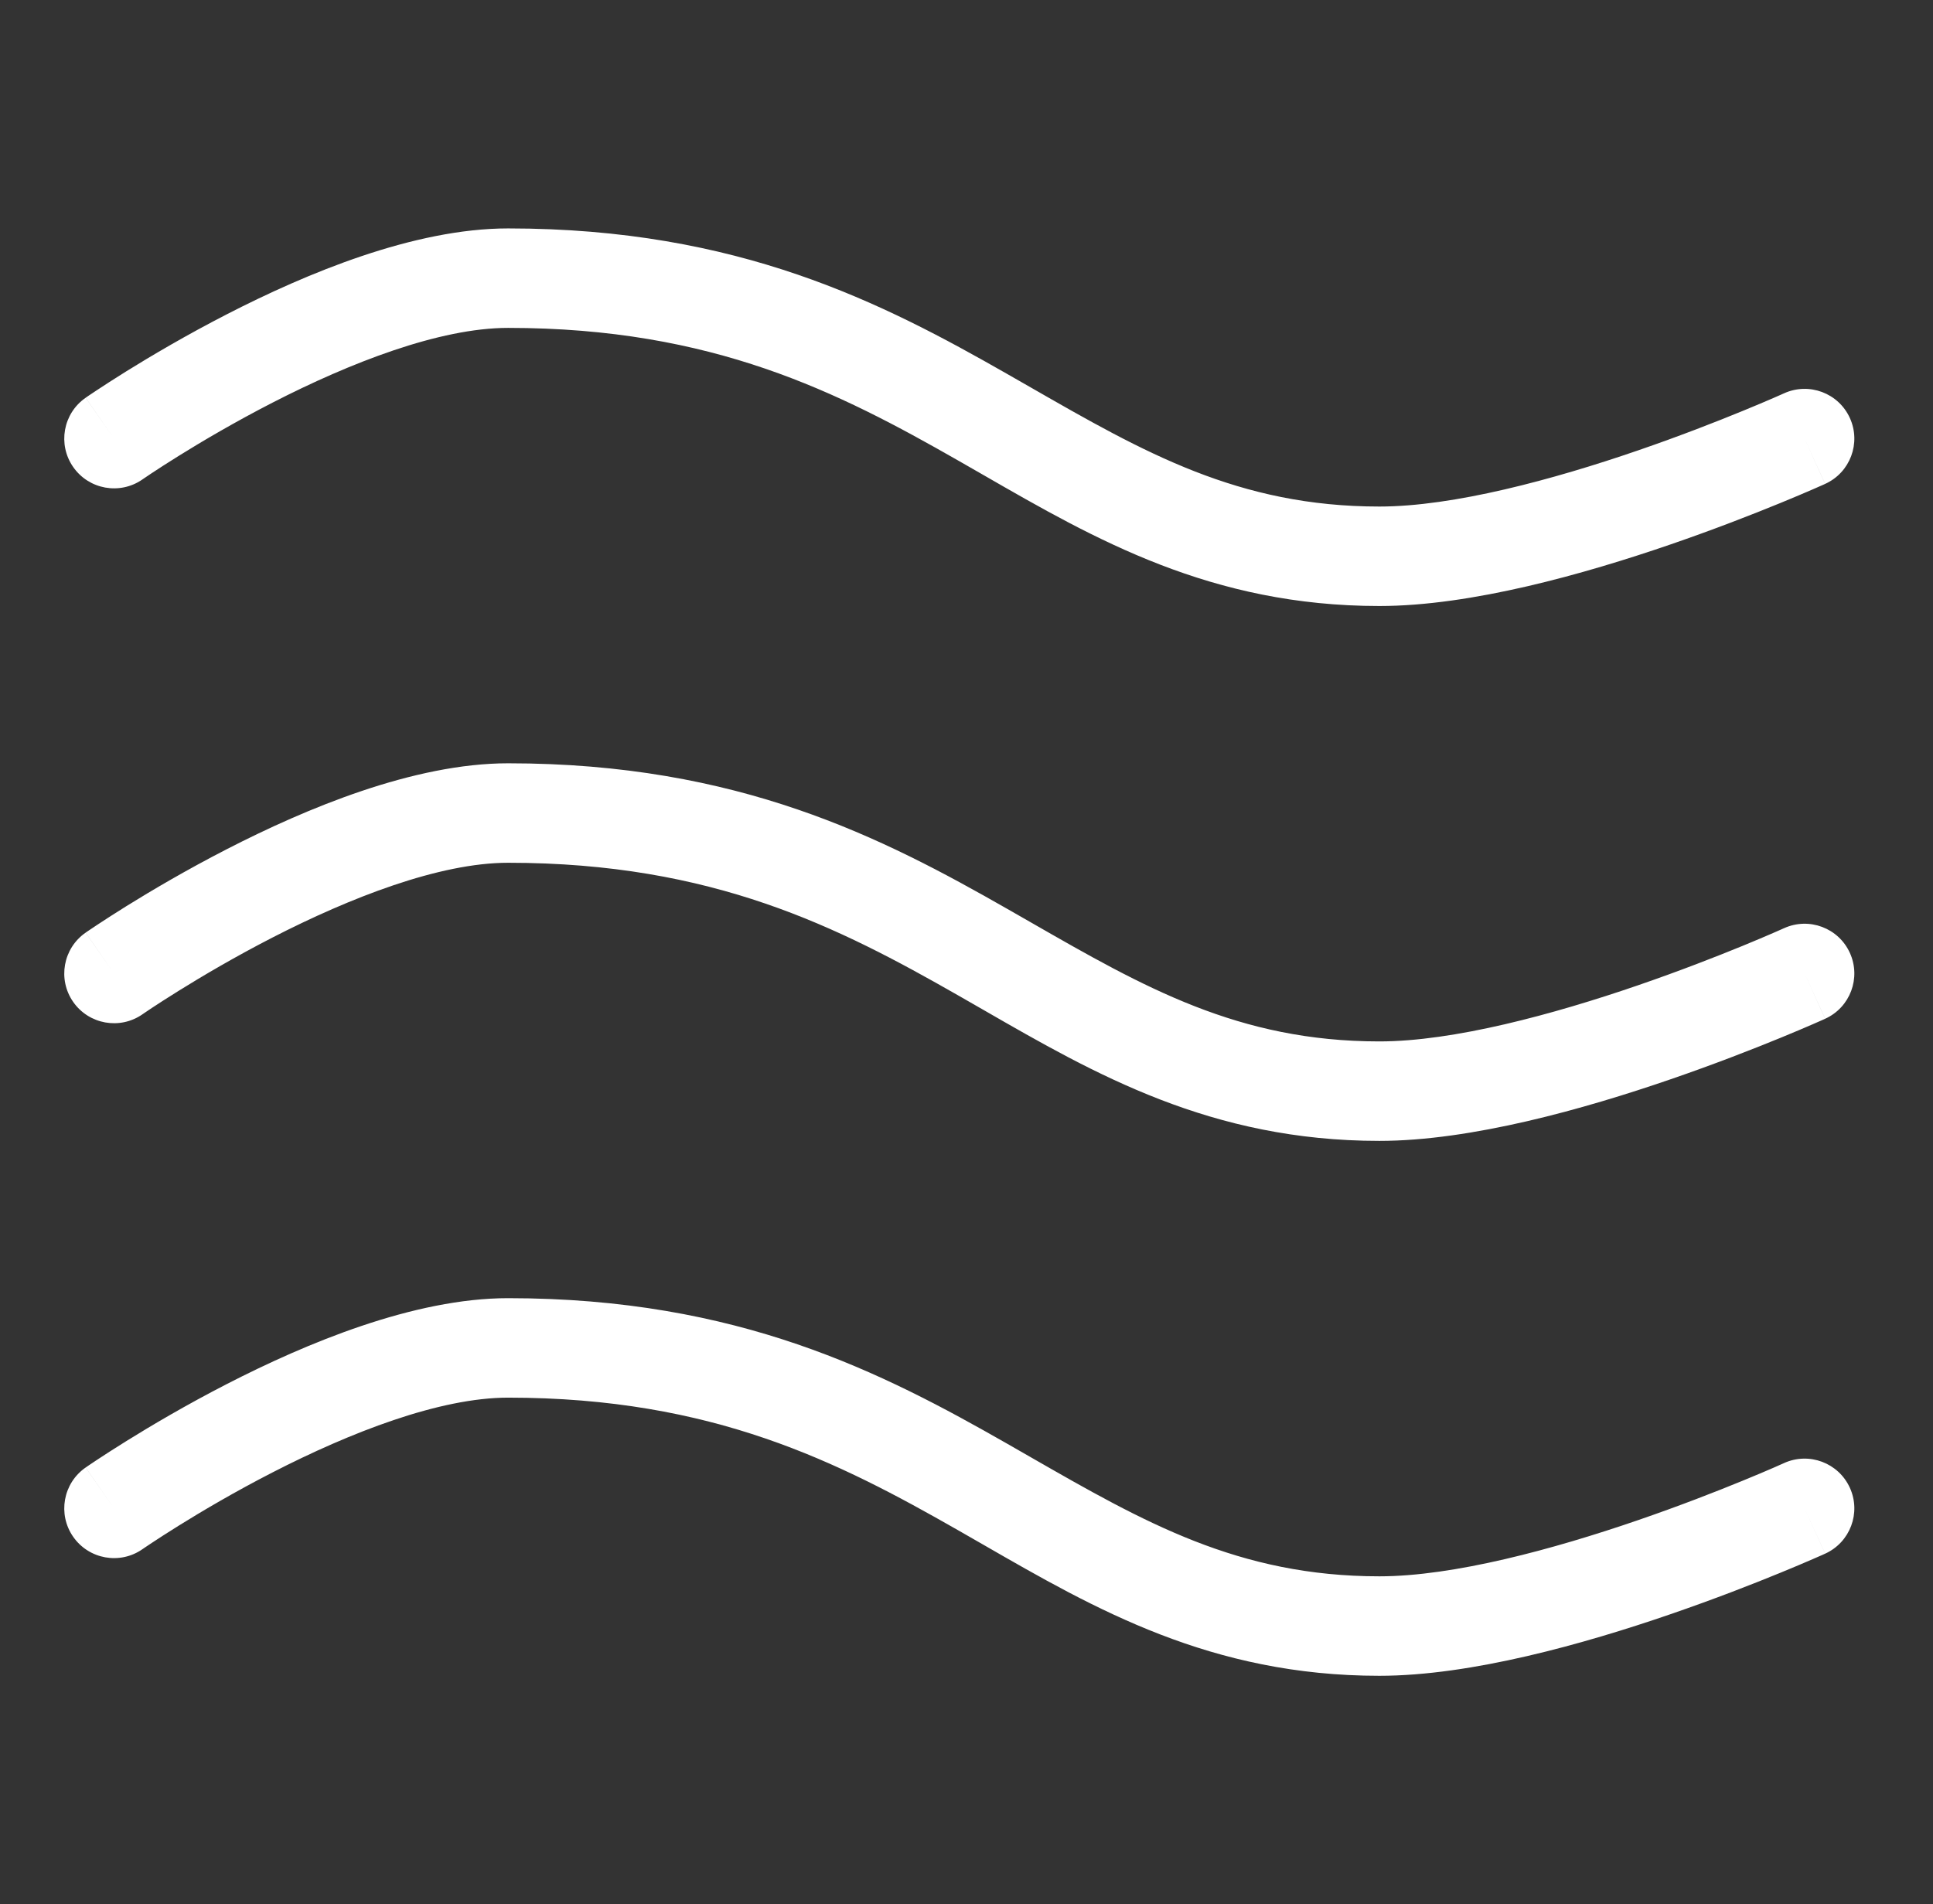 <svg width="68" height="67" viewBox="0 0 68 67" fill="none" xmlns="http://www.w3.org/2000/svg">
<rect x="0" y="0" width="68" height="67" fill="#333333" stroke="none"/>
<path d="M5.01 16.87L5.012 16.868L5.026 16.858L5.087 16.817C5.142 16.779 5.226 16.722 5.337 16.649C5.558 16.503 5.884 16.291 6.294 16.036C7.115 15.525 8.268 14.845 9.589 14.166C12.312 12.768 15.454 11.537 17.875 11.537C25.086 11.537 29.51 13.808 33.7 16.2C34.001 16.371 34.303 16.545 34.605 16.719C38.524 18.976 42.6 21.323 48.524 21.323C51.755 21.323 55.733 20.199 58.761 19.158C60.306 18.627 61.661 18.096 62.63 17.699C63.116 17.5 63.506 17.333 63.776 17.216C63.912 17.157 64.017 17.11 64.09 17.078L64.174 17.041L64.197 17.03L64.205 17.027C64.205 17.027 64.206 17.026 63.483 15.433L64.206 17.026C65.086 16.627 65.476 15.589 65.076 14.709C64.677 13.829 63.64 13.44 62.76 13.839L62.756 13.841L62.739 13.848L62.668 13.88C62.604 13.908 62.508 13.951 62.383 14.005C62.132 14.114 61.763 14.271 61.302 14.46C60.379 14.839 59.089 15.344 57.623 15.848C54.632 16.877 51.13 17.823 48.524 17.823C43.563 17.823 40.243 15.918 36.251 13.627C35.983 13.473 35.711 13.317 35.435 13.16C31.052 10.658 25.989 8.037 17.875 8.037C14.553 8.037 10.763 9.628 7.99 11.053C6.563 11.786 5.326 12.517 4.445 13.064C4.004 13.339 3.651 13.568 3.405 13.731C3.282 13.812 3.187 13.876 3.12 13.921C3.087 13.944 3.061 13.962 3.043 13.974L3.022 13.989L3.015 13.993L3.013 13.995C3.013 13.995 3.012 13.996 3.976 15.383L3.012 13.996C2.218 14.547 2.022 15.638 2.574 16.431C3.126 17.225 4.216 17.421 5.01 16.87Z" fill="white"/>
<path d="M5.01 35.69L5.012 35.688L5.026 35.679L5.087 35.637C5.142 35.599 5.226 35.543 5.337 35.469C5.558 35.323 5.884 35.112 6.294 34.857C7.115 34.346 8.268 33.665 9.589 32.986C12.312 31.588 15.454 30.357 17.875 30.357C25.086 30.357 29.51 32.628 33.7 35.02C34.001 35.192 34.303 35.365 34.605 35.539C38.524 37.796 42.6 40.143 48.524 40.143C51.755 40.143 55.733 39.02 58.761 37.978C60.306 37.447 61.661 36.916 62.63 36.519C63.116 36.32 63.506 36.153 63.776 36.036C63.912 35.977 64.017 35.931 64.09 35.898L64.174 35.861L64.197 35.851L64.203 35.848L64.205 35.847C64.205 35.847 64.206 35.846 63.483 34.253L64.206 35.846C65.086 35.447 65.476 34.41 65.076 33.529C64.677 32.649 63.64 32.26 62.76 32.659M62.76 32.659L62.756 32.661L62.739 32.668L62.668 32.7C62.604 32.728 62.508 32.771 62.383 32.825C62.132 32.934 61.763 33.092 61.302 33.281C60.379 33.659 59.089 34.164 57.623 34.668C54.632 35.697 51.13 36.643 48.524 36.643C43.563 36.643 40.243 34.738 36.251 32.447C35.983 32.293 35.711 32.137 35.435 31.98C31.052 29.478 25.989 26.857 17.875 26.857C14.553 26.857 10.763 28.449 7.99 29.873C6.563 30.606 5.326 31.337 4.445 31.884C4.004 32.159 3.651 32.388 3.405 32.551C3.282 32.632 3.187 32.697 3.12 32.742C3.087 32.764 3.061 32.782 3.043 32.794L3.022 32.809L3.015 32.814L3.013 32.815C3.013 32.815 3.012 32.816 3.976 34.203L3.012 32.816C2.218 33.368 2.022 34.458 2.574 35.252C3.126 36.045 4.216 36.241 5.01 35.69" fill="white"/>
<path d="M5.01 54.51L5.012 54.508L5.026 54.499L5.087 54.457C5.142 54.42 5.226 54.363 5.337 54.29C5.558 54.144 5.884 53.932 6.294 53.677C7.115 53.166 8.268 52.485 9.589 51.807C12.312 50.408 15.454 49.177 17.875 49.177C25.086 49.177 29.51 51.449 33.7 53.84C34.001 54.012 34.303 54.185 34.605 54.359C38.524 56.616 42.6 58.964 48.524 58.964C51.755 58.964 55.733 57.84 58.761 56.798C60.306 56.267 61.661 55.737 62.63 55.339C63.116 55.14 63.506 54.974 63.776 54.856C63.912 54.797 64.017 54.751 64.09 54.719L64.174 54.681L64.197 54.671L64.203 54.668L64.205 54.667C64.205 54.667 64.206 54.667 63.483 53.073L64.206 54.667C65.086 54.267 65.476 53.23 65.076 52.35C64.677 51.47 63.64 51.08 62.76 51.479M62.76 51.479L62.756 51.481L62.739 51.489L62.668 51.52C62.604 51.549 62.508 51.591 62.383 51.646C62.132 51.755 61.763 51.912 61.302 52.101C60.379 52.48 59.089 52.984 57.623 53.488C54.632 54.517 51.13 55.464 48.524 55.464C43.563 55.464 40.243 53.558 36.251 51.268C35.983 51.114 35.711 50.958 35.435 50.8C31.052 48.299 25.989 45.677 17.875 45.677C14.553 45.677 10.763 47.269 7.99 48.693C6.563 49.426 5.326 50.157 4.445 50.705C4.004 50.979 3.651 51.209 3.405 51.371C3.282 51.452 3.187 51.517 3.12 51.562C3.087 51.585 3.061 51.602 3.043 51.615L3.022 51.63L3.015 51.634L3.013 51.635C3.013 51.635 3.012 51.636 3.976 53.023L3.012 51.636C2.218 52.188 2.022 53.279 2.574 54.072C3.126 54.865 4.216 55.062 5.01 54.51" fill="white"/>
</svg>

